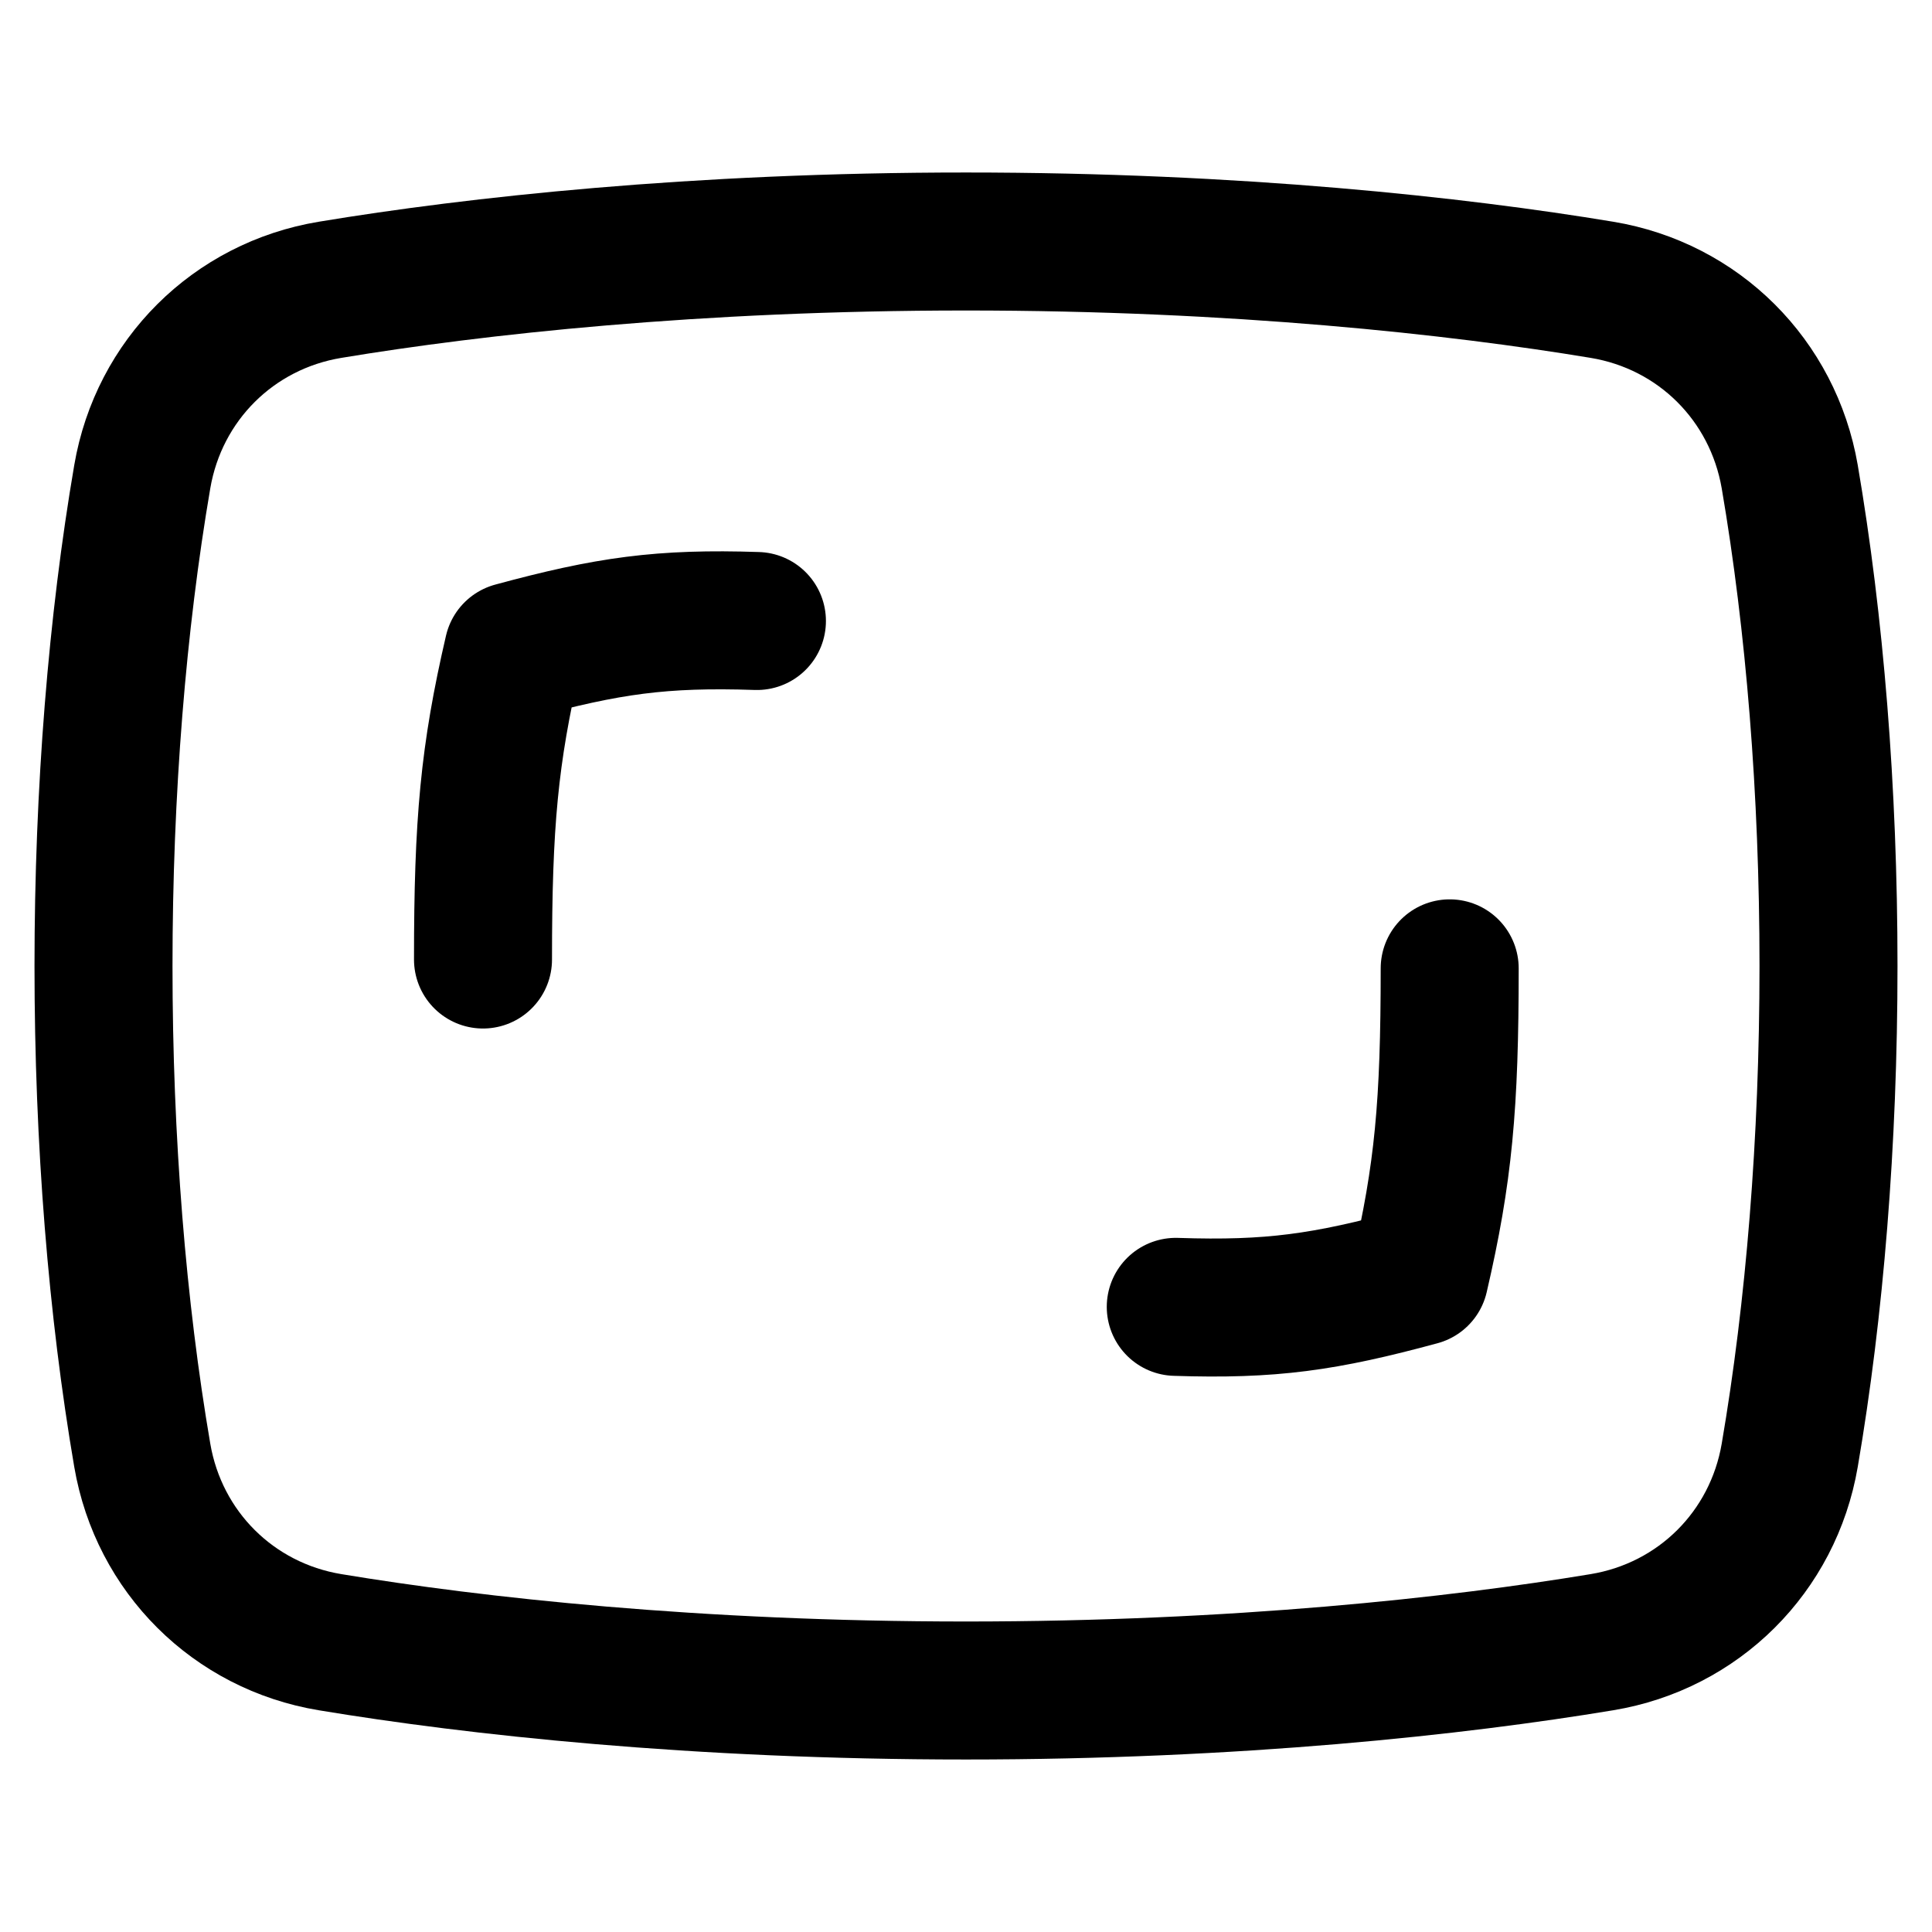 <svg xmlns="http://www.w3.org/2000/svg" fill="none" viewBox="0 0 14 14" id="Focus-Frame--Streamline-Flex">
  <desc>
    Focus Frame Streamline Icon: https://streamlinehq.com
  </desc>
  <g id="focus-frame--photos-frame-photo-camera-photography-pictures-focus">
    <path id="Vector 375" stroke="#000000" stroke-linecap="round" stroke-linejoin="round" d="M0.75 7c0 -1.271 0.1 -2.489 0.281 -3.546 0.12 -0.7 0.66 -1.238 1.361 -1.354C3.441 1.926 5.04 1.75 7 1.75c1.96 0 3.559 0.176 4.608 0.35 0.701 0.116 1.24 0.654 1.361 1.354C13.15 4.511 13.25 5.729 13.25 7c0 1.271 -0.1 2.489 -0.281 3.546 -0.12 0.7 -0.66 1.238 -1.361 1.354 -1.049 0.174 -2.648 0.35 -4.608 0.35 -1.96 0 -3.559 -0.176 -4.608 -0.35 -0.701 -0.116 -1.241 -0.654 -1.361 -1.354C0.85 9.489 0.75 8.271 0.75 7Z" stroke-width="1"></path>
    <path id="Vector 393" stroke="#000000" stroke-linecap="round" stroke-linejoin="round" d="M3.5 6.953c-0 -0.993 0.045 -1.484 0.219 -2.234 0.686 -0.186 1.074 -0.242 1.766 -0.219" stroke-width="1"></path>
    <path id="Vector 394" stroke="#000000" stroke-linecap="round" stroke-linejoin="round" d="M10.505 7.017c0 0.993 -0.045 1.484 -0.219 2.234 -0.686 0.186 -1.074 0.242 -1.766 0.219" stroke-width="1"></path>
  </g>
</svg>